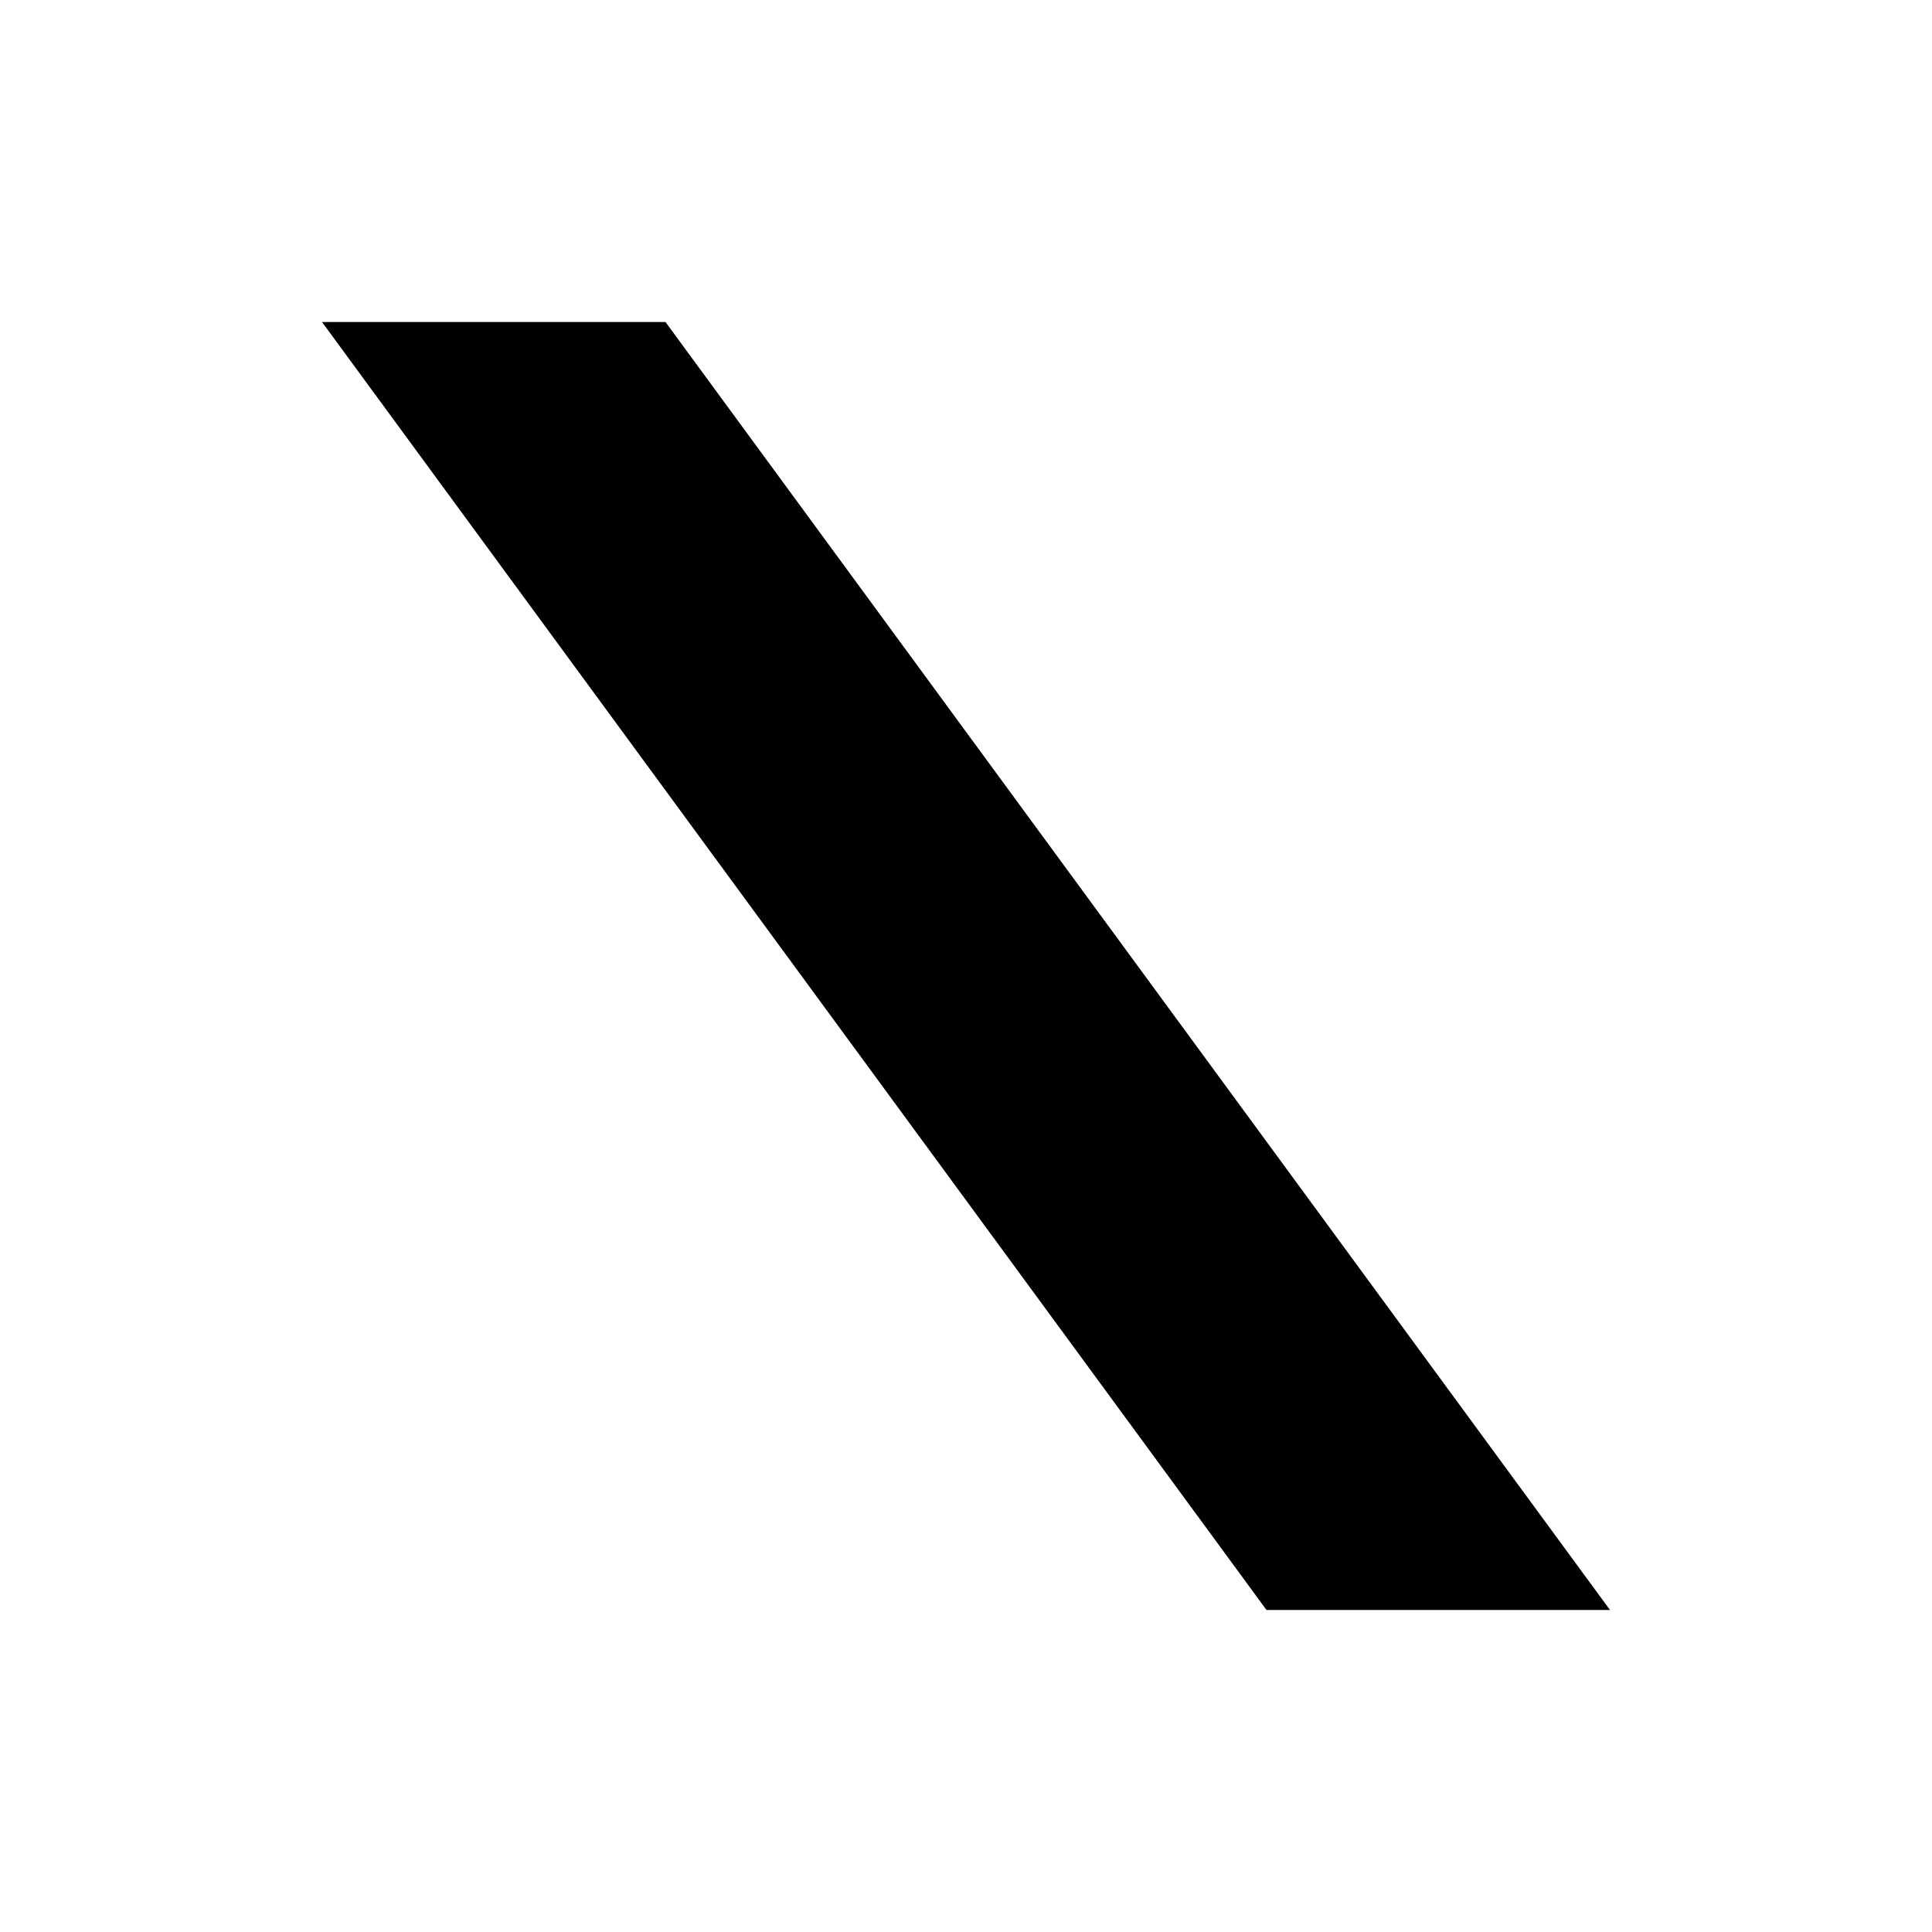 <svg xmlns="http://www.w3.org/2000/svg" id="twitter" viewBox="0 0 24 24">
    <path d="M4 4l11.733 16h4.267l-11.733 -16z"></path>
    <path d="M4 20l6.768 -6.768m2.46 -2.46l6.772 -6.772"></path>
</svg>